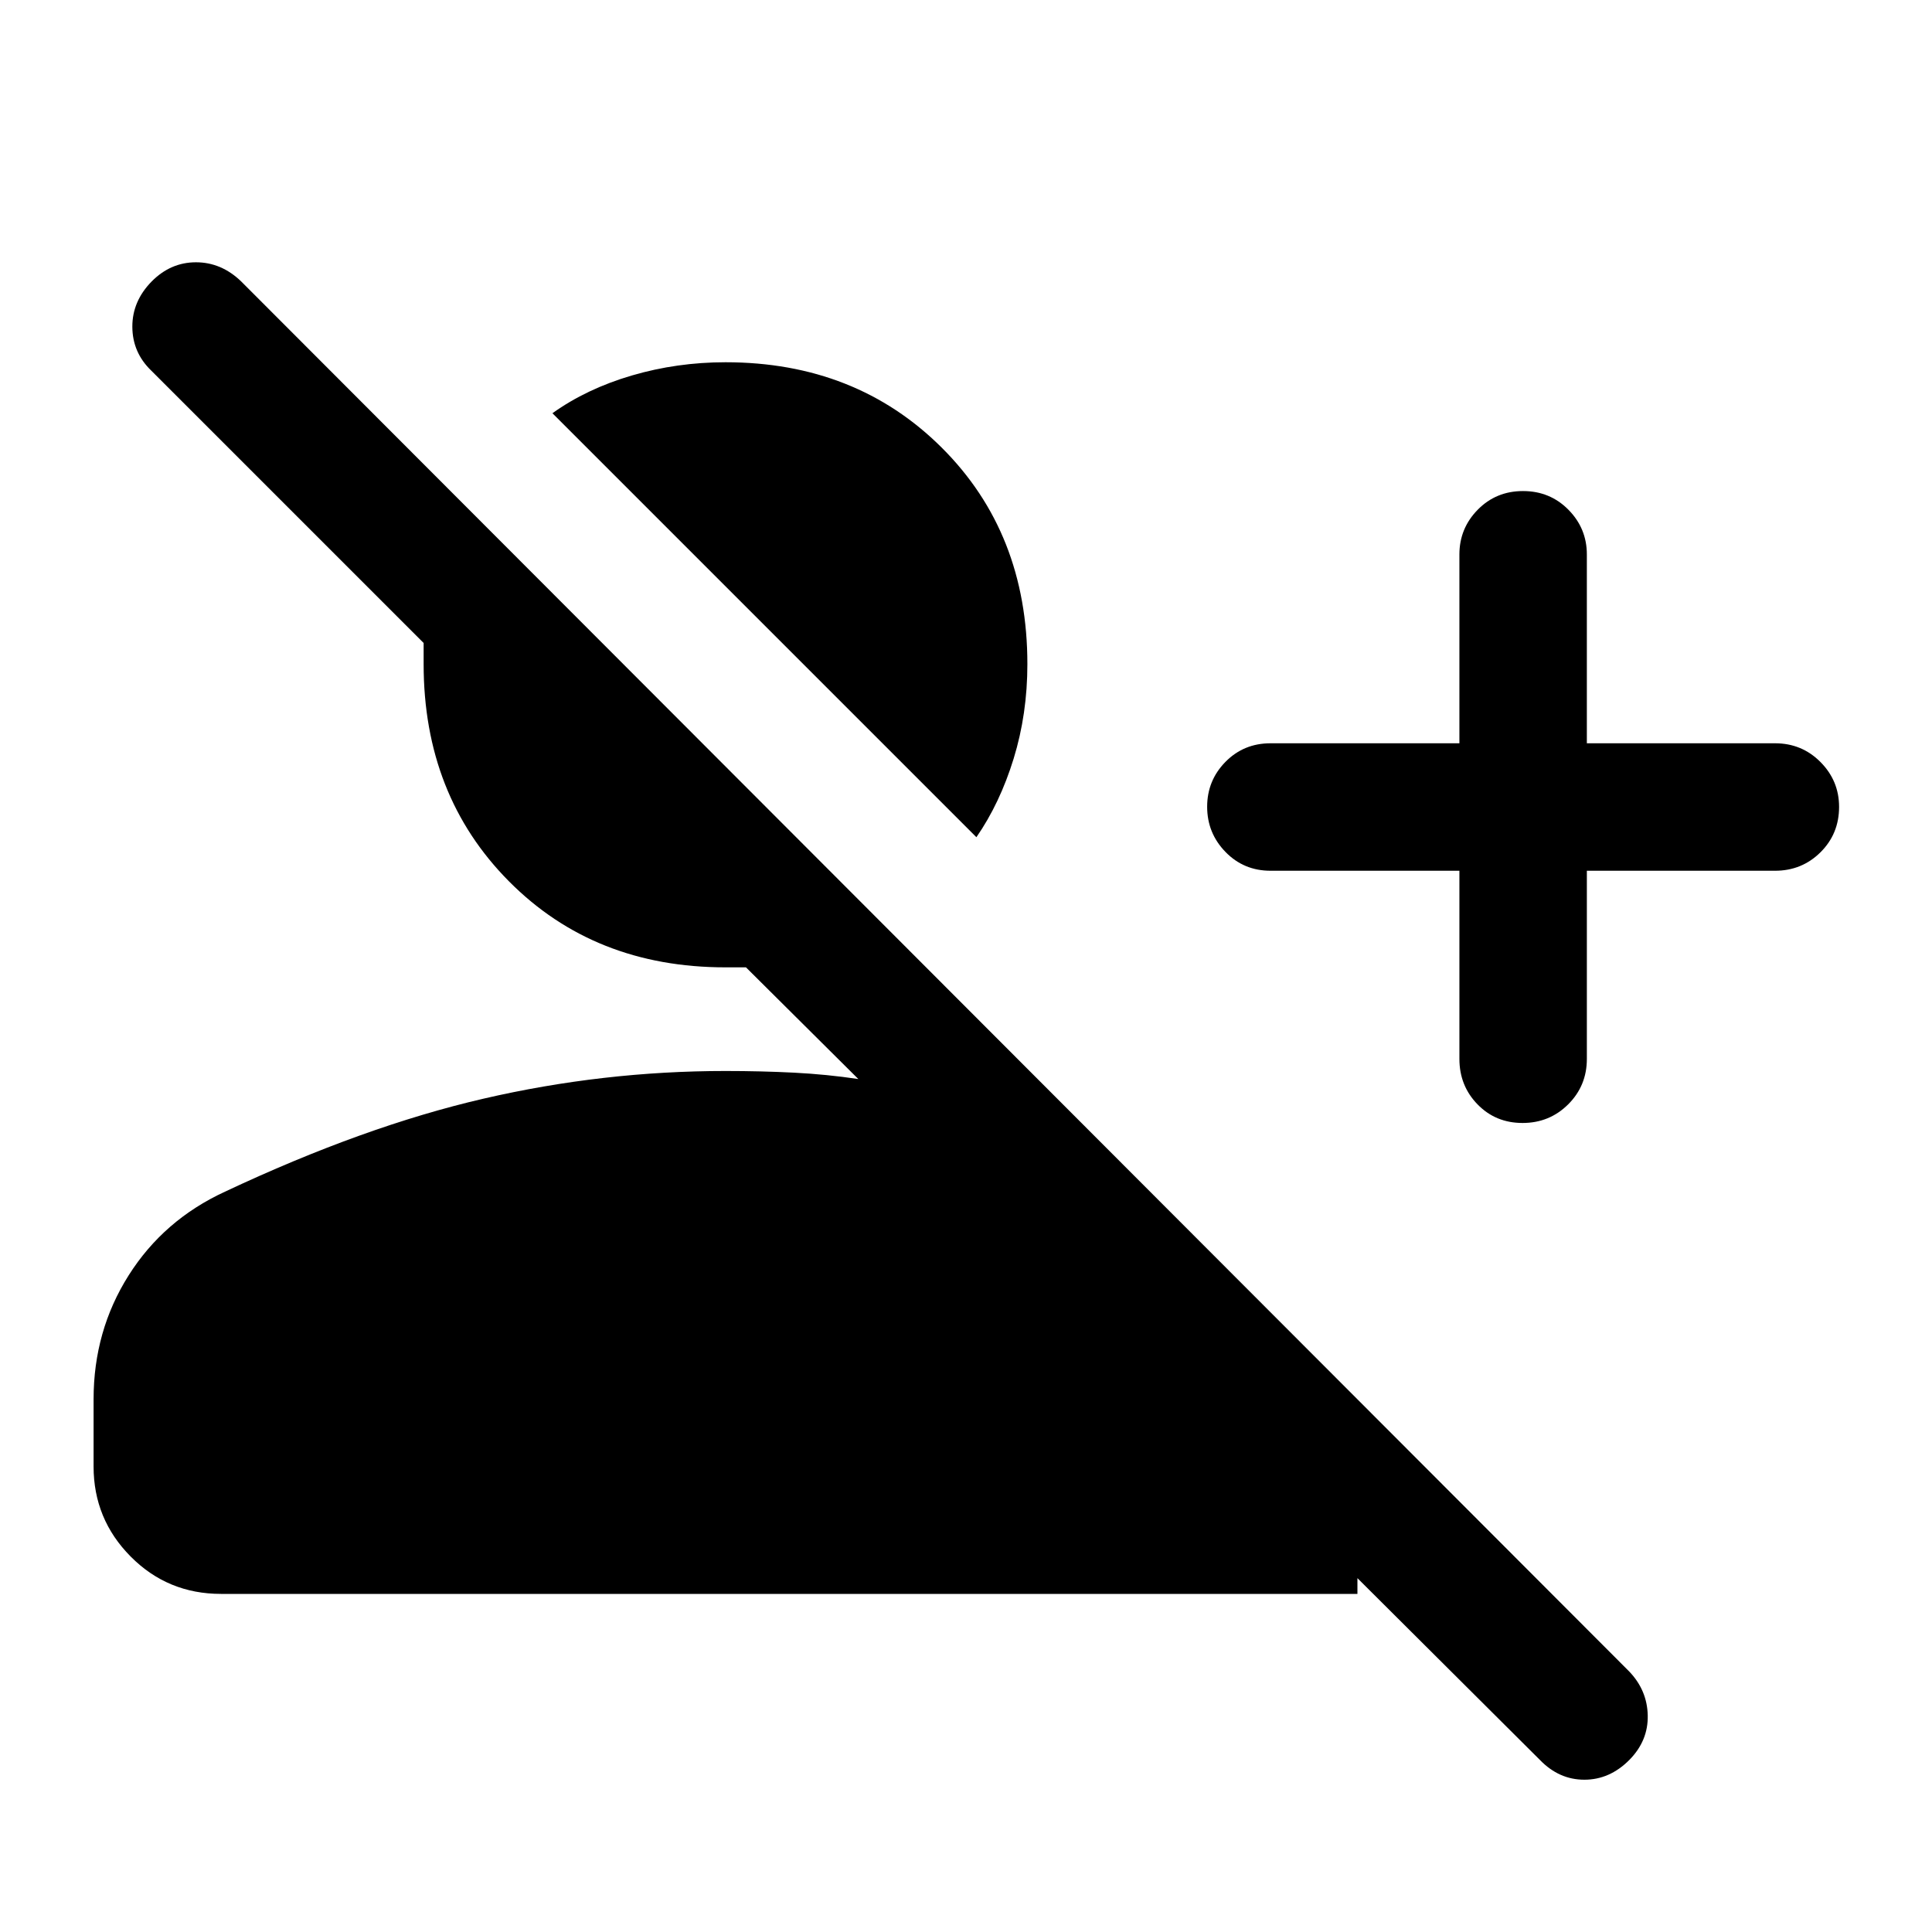 <svg xmlns="http://www.w3.org/2000/svg" height="40" viewBox="0 -960 960 960" width="40"><path d="m765.17-85.5-90.67-90.33v7.83H109.83q-26.5 0-44.91-18.57-18.42-18.58-18.42-44.76v-33.35q0-34.04 17.42-61.59 17.41-27.56 47.91-41.61 69-32.45 128.42-46.2 59.42-13.75 120.25-13.75 17.72 0 34.03.83 16.3.83 31.97 3.17l-55.83-55.5H360.5q-65.19 0-107.59-42.74Q210.5-564.81 210.5-630v-10.5L75.17-775.83q-9.34-9-9.41-21.74-.07-12.74 9.63-22.6 9.4-9.5 21.99-9.5 12.6 0 22.45 9.5L809.5-129.5q9 9.36 9.25 21.93t-9.14 22.07q-9.76 9.83-22.35 9.83-12.59 0-22.09-9.83Zm-40-441.83h-93.84q-13.33 0-22.41-9.36-9.09-9.36-9.09-22.43t9.09-22.31q9.08-9.24 22.41-9.24h93.84v-93.83q0-12.95 9.11-22.23 9.12-9.27 22.5-9.27 13.39 0 22.55 9.27 9.17 9.28 9.17 22.23v93.83H882q13.33 0 22.58 9.31 9.25 9.31 9.25 22.31 0 13.38-9.25 22.55T882-527.33h-93.5v93.5q0 13.33-9.28 22.58-9.29 9.25-22.67 9.25-13.38 0-22.38-9.25-9-9.25-9-22.58v-93.5Zm-240-16.67L274.5-754.67q17-12.16 39.45-18.75Q336.41-780 360.5-780q64.83 0 107.42 42.41Q510.5-695.19 510.5-630q0 24.77-6.83 46.97-6.84 22.2-18.5 39.03Z"/></svg>